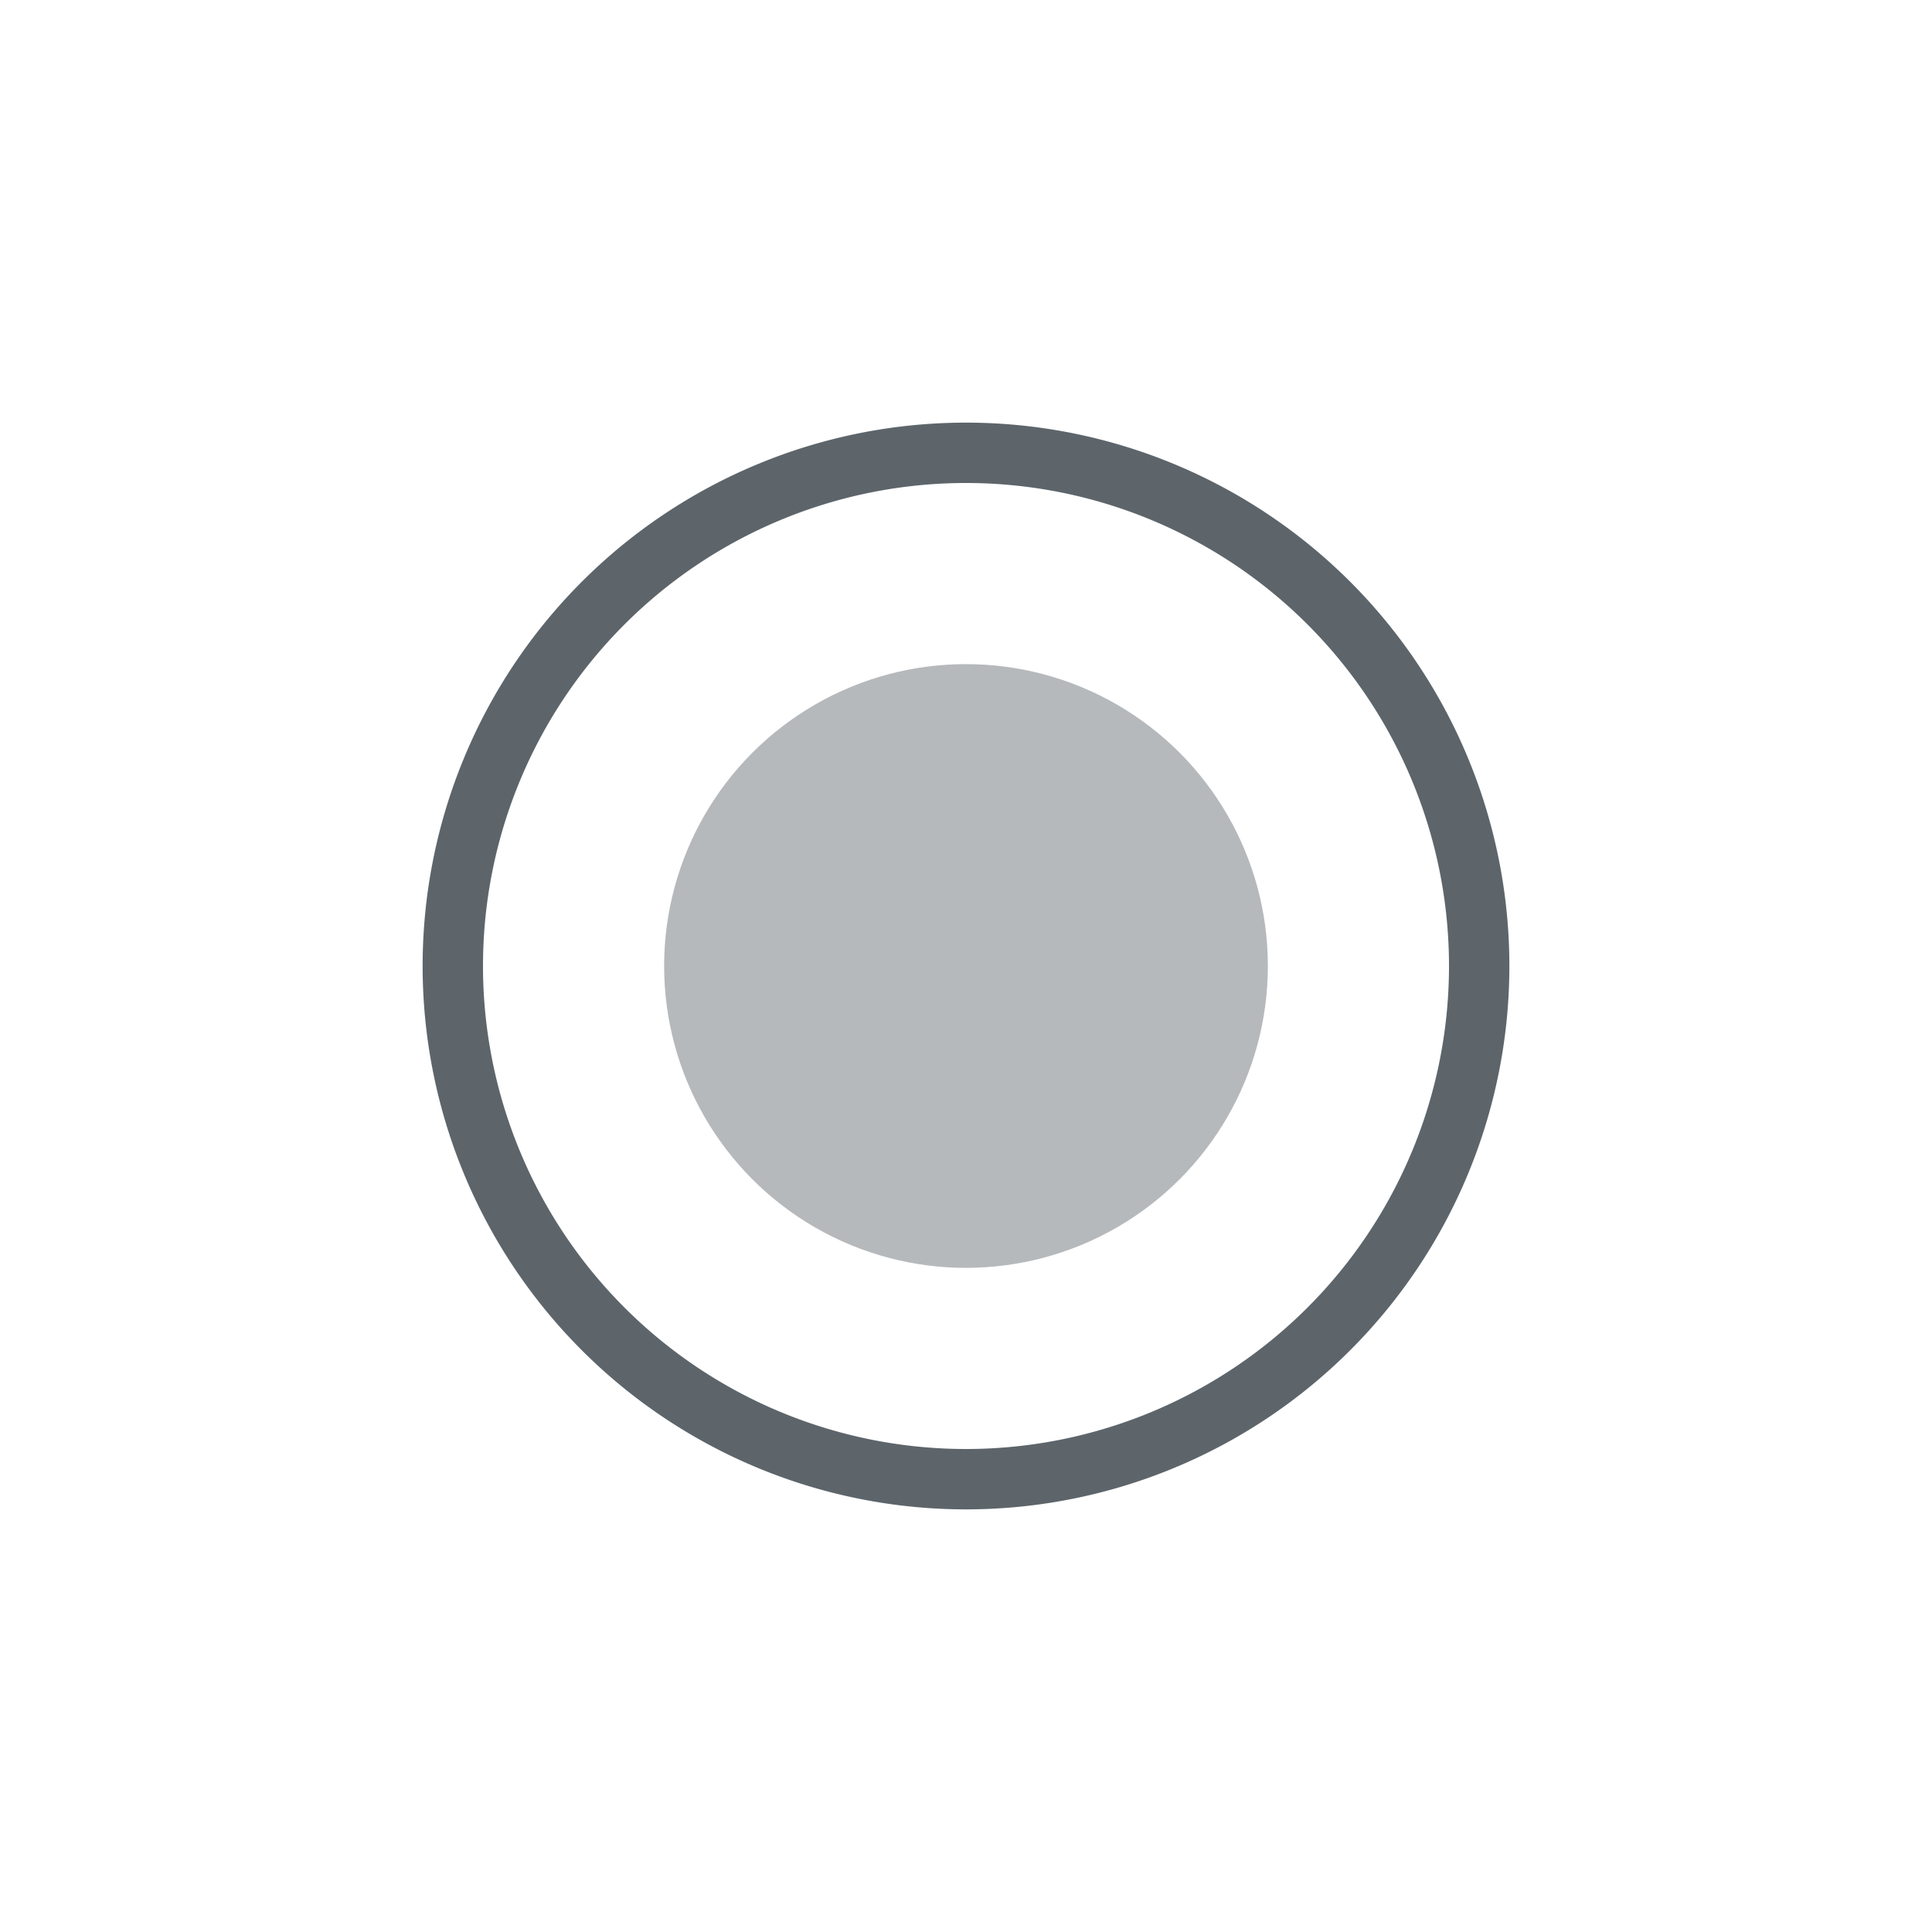 <svg width="32" height="32" enable-background="new" version="1.1" xmlns="http://www.w3.org/2000/svg">
 <circle cx="16" cy="16" r="5" fill="#5d656b" opacity=".45" stroke-width="1.25"/>
 <path d="m16 7a9 9 0 0 0-9 9 9 9 0 0 0 9 9 9 9 0 0 0 9-9 9 9 0 0 0-9-9zm0 1a8 8 0 0 1 8 8 8 8 0 0 1-8 8 8 8 0 0 1-8-8 8 8 0 0 1 8-8z" fill="#5d656b" stroke-linecap="round" stroke-linejoin="round"/>
</svg>
